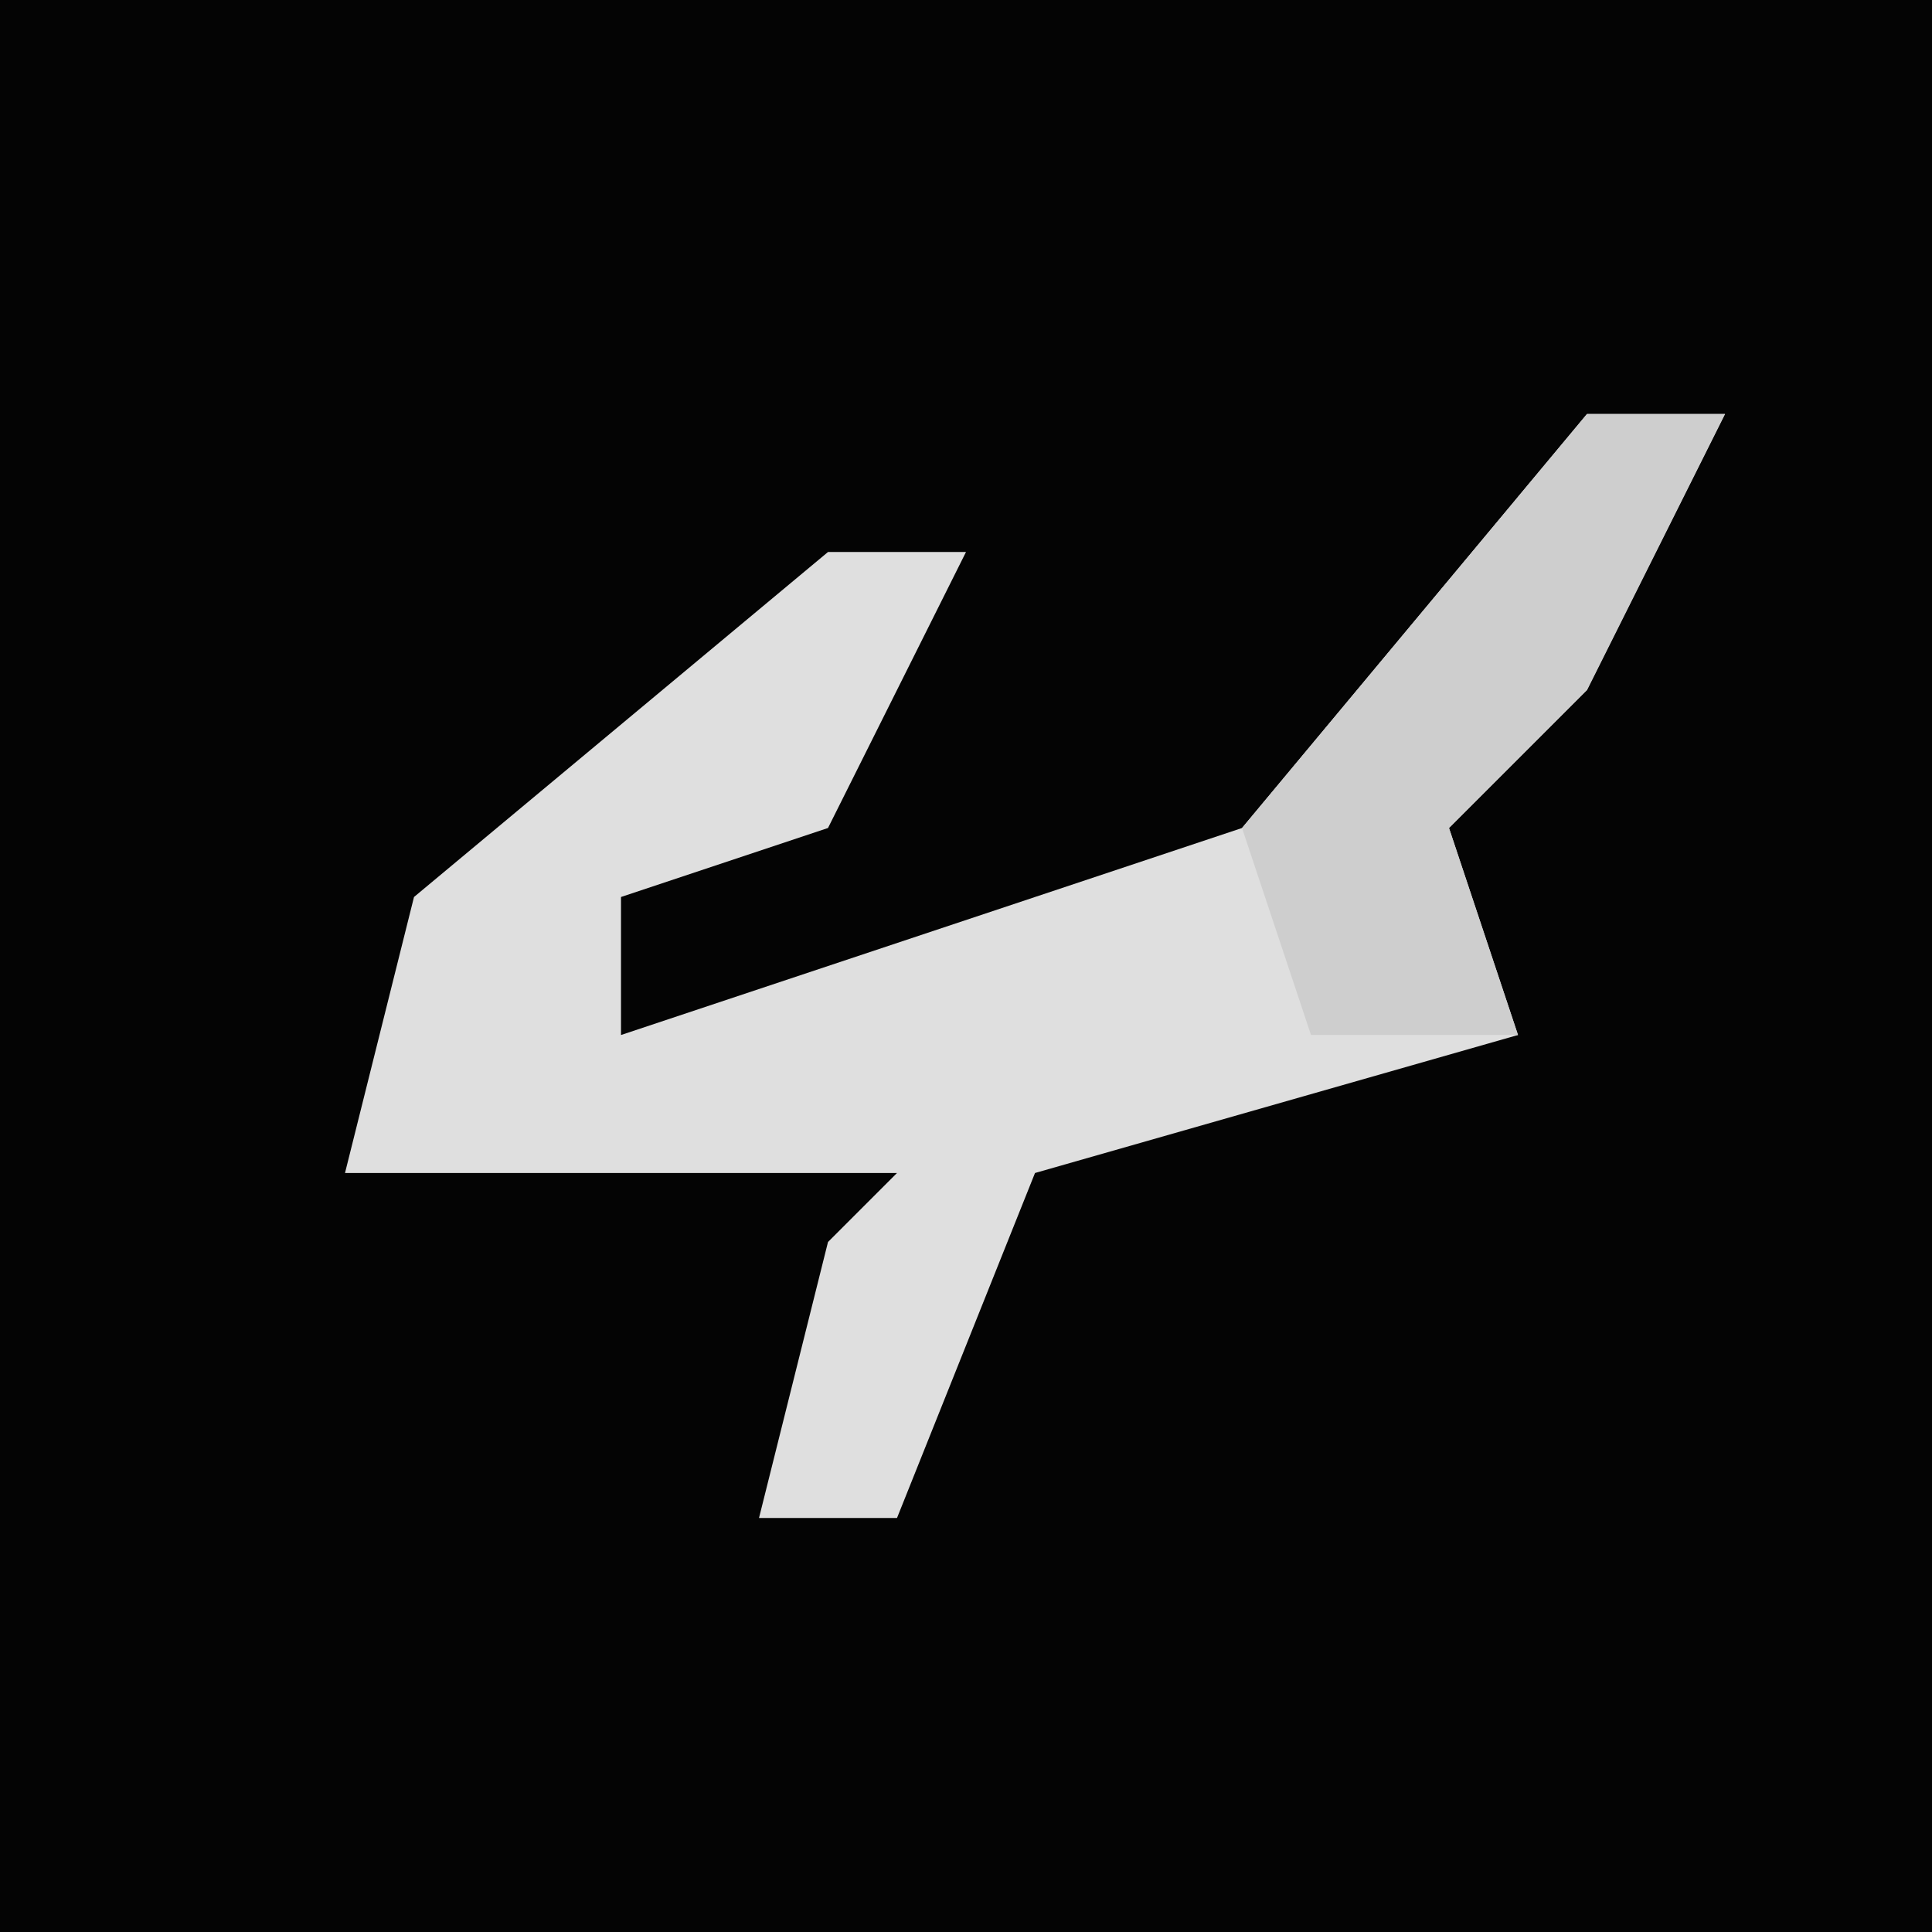 <?xml version="1.0" encoding="UTF-8"?>
<svg version="1.1" xmlns="http://www.w3.org/2000/svg" width="28" height="28">
<path d="M0,0 L28,0 L28,28 L0,28 Z " fill="#040404" transform="translate(0,0)"/>
<path d="M0,0 L2,0 L0,4 L-2,6 L-1,9 L-8,11 L-10,16 L-12,16 L-11,12 L-10,11 L-18,11 L-17,7 L-11,2 L-9,2 L-11,6 L-14,7 L-14,9 L-5,6 Z " fill="#DFDFDF" transform="translate(23,6)"/>
<path d="M0,0 L2,0 L0,4 L-2,6 L-1,9 L-4,9 L-5,6 Z " fill="#CECECE" transform="translate(23,6)"/>
</svg>
